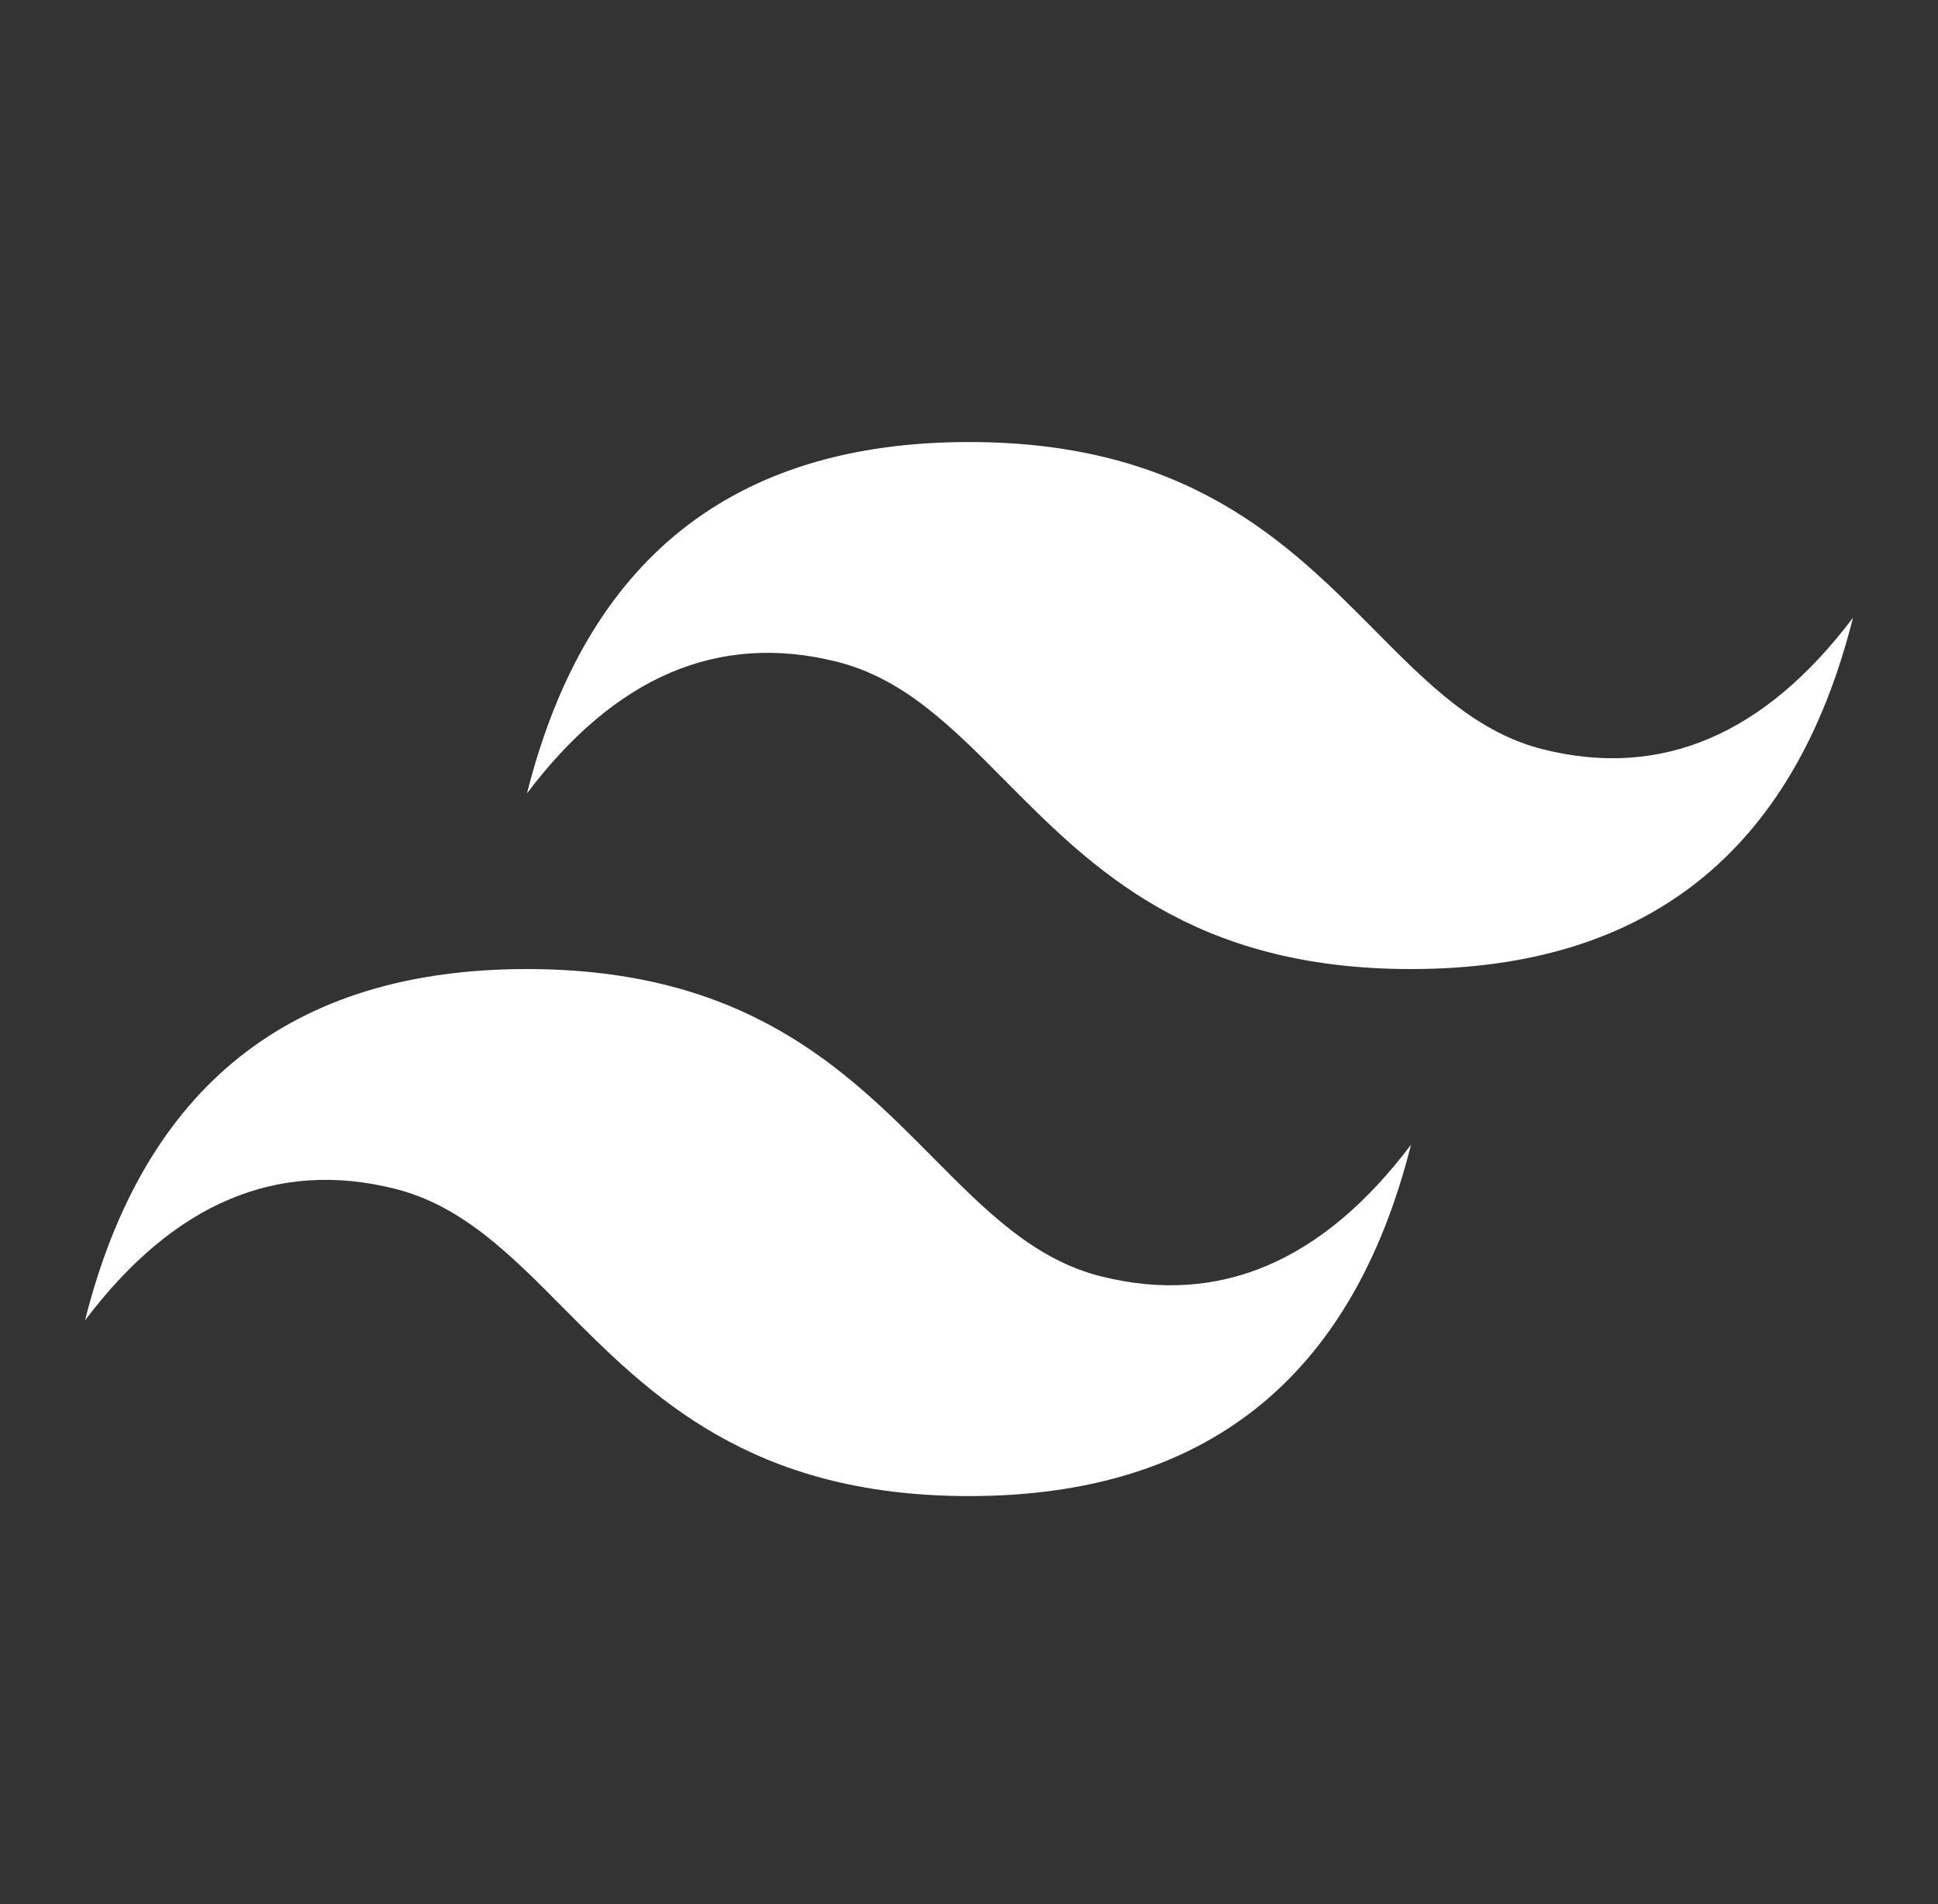<svg xmlns="http://www.w3.org/2000/svg" width="57" height="56" viewBox="0 0 57 56" fill="none">
  <rect x="0" y="0" width="57" height="56" fill="#333333" stroke="none"/>
  <path fill-rule="evenodd" clip-rule="evenodd" d="M28.5 13C21.567 13 17.233 16.444 15.5 23.333C18.1 19.889 21.133 18.597 24.6 19.458C26.578 19.949 27.992 21.376 29.556 22.953C32.106 25.524 35.056 28.5 41.5 28.5C48.433 28.5 52.767 25.056 54.5 18.167C51.9 21.611 48.867 22.903 45.4 22.042C43.422 21.551 42.008 20.124 40.444 18.547C37.894 15.976 34.944 13 28.5 13ZM15.5 28.5C8.567 28.5 4.233 31.944 2.5 38.833C5.1 35.389 8.133 34.097 11.6 34.958C13.578 35.45 14.992 36.876 16.556 38.453C19.106 41.024 22.056 44 28.5 44C35.433 44 39.767 40.556 41.5 33.667C38.9 37.111 35.867 38.403 32.4 37.542C30.422 37.051 29.008 35.624 27.444 34.047C24.894 31.476 21.944 28.5 15.5 28.5Z" fill="white"/>
</svg>